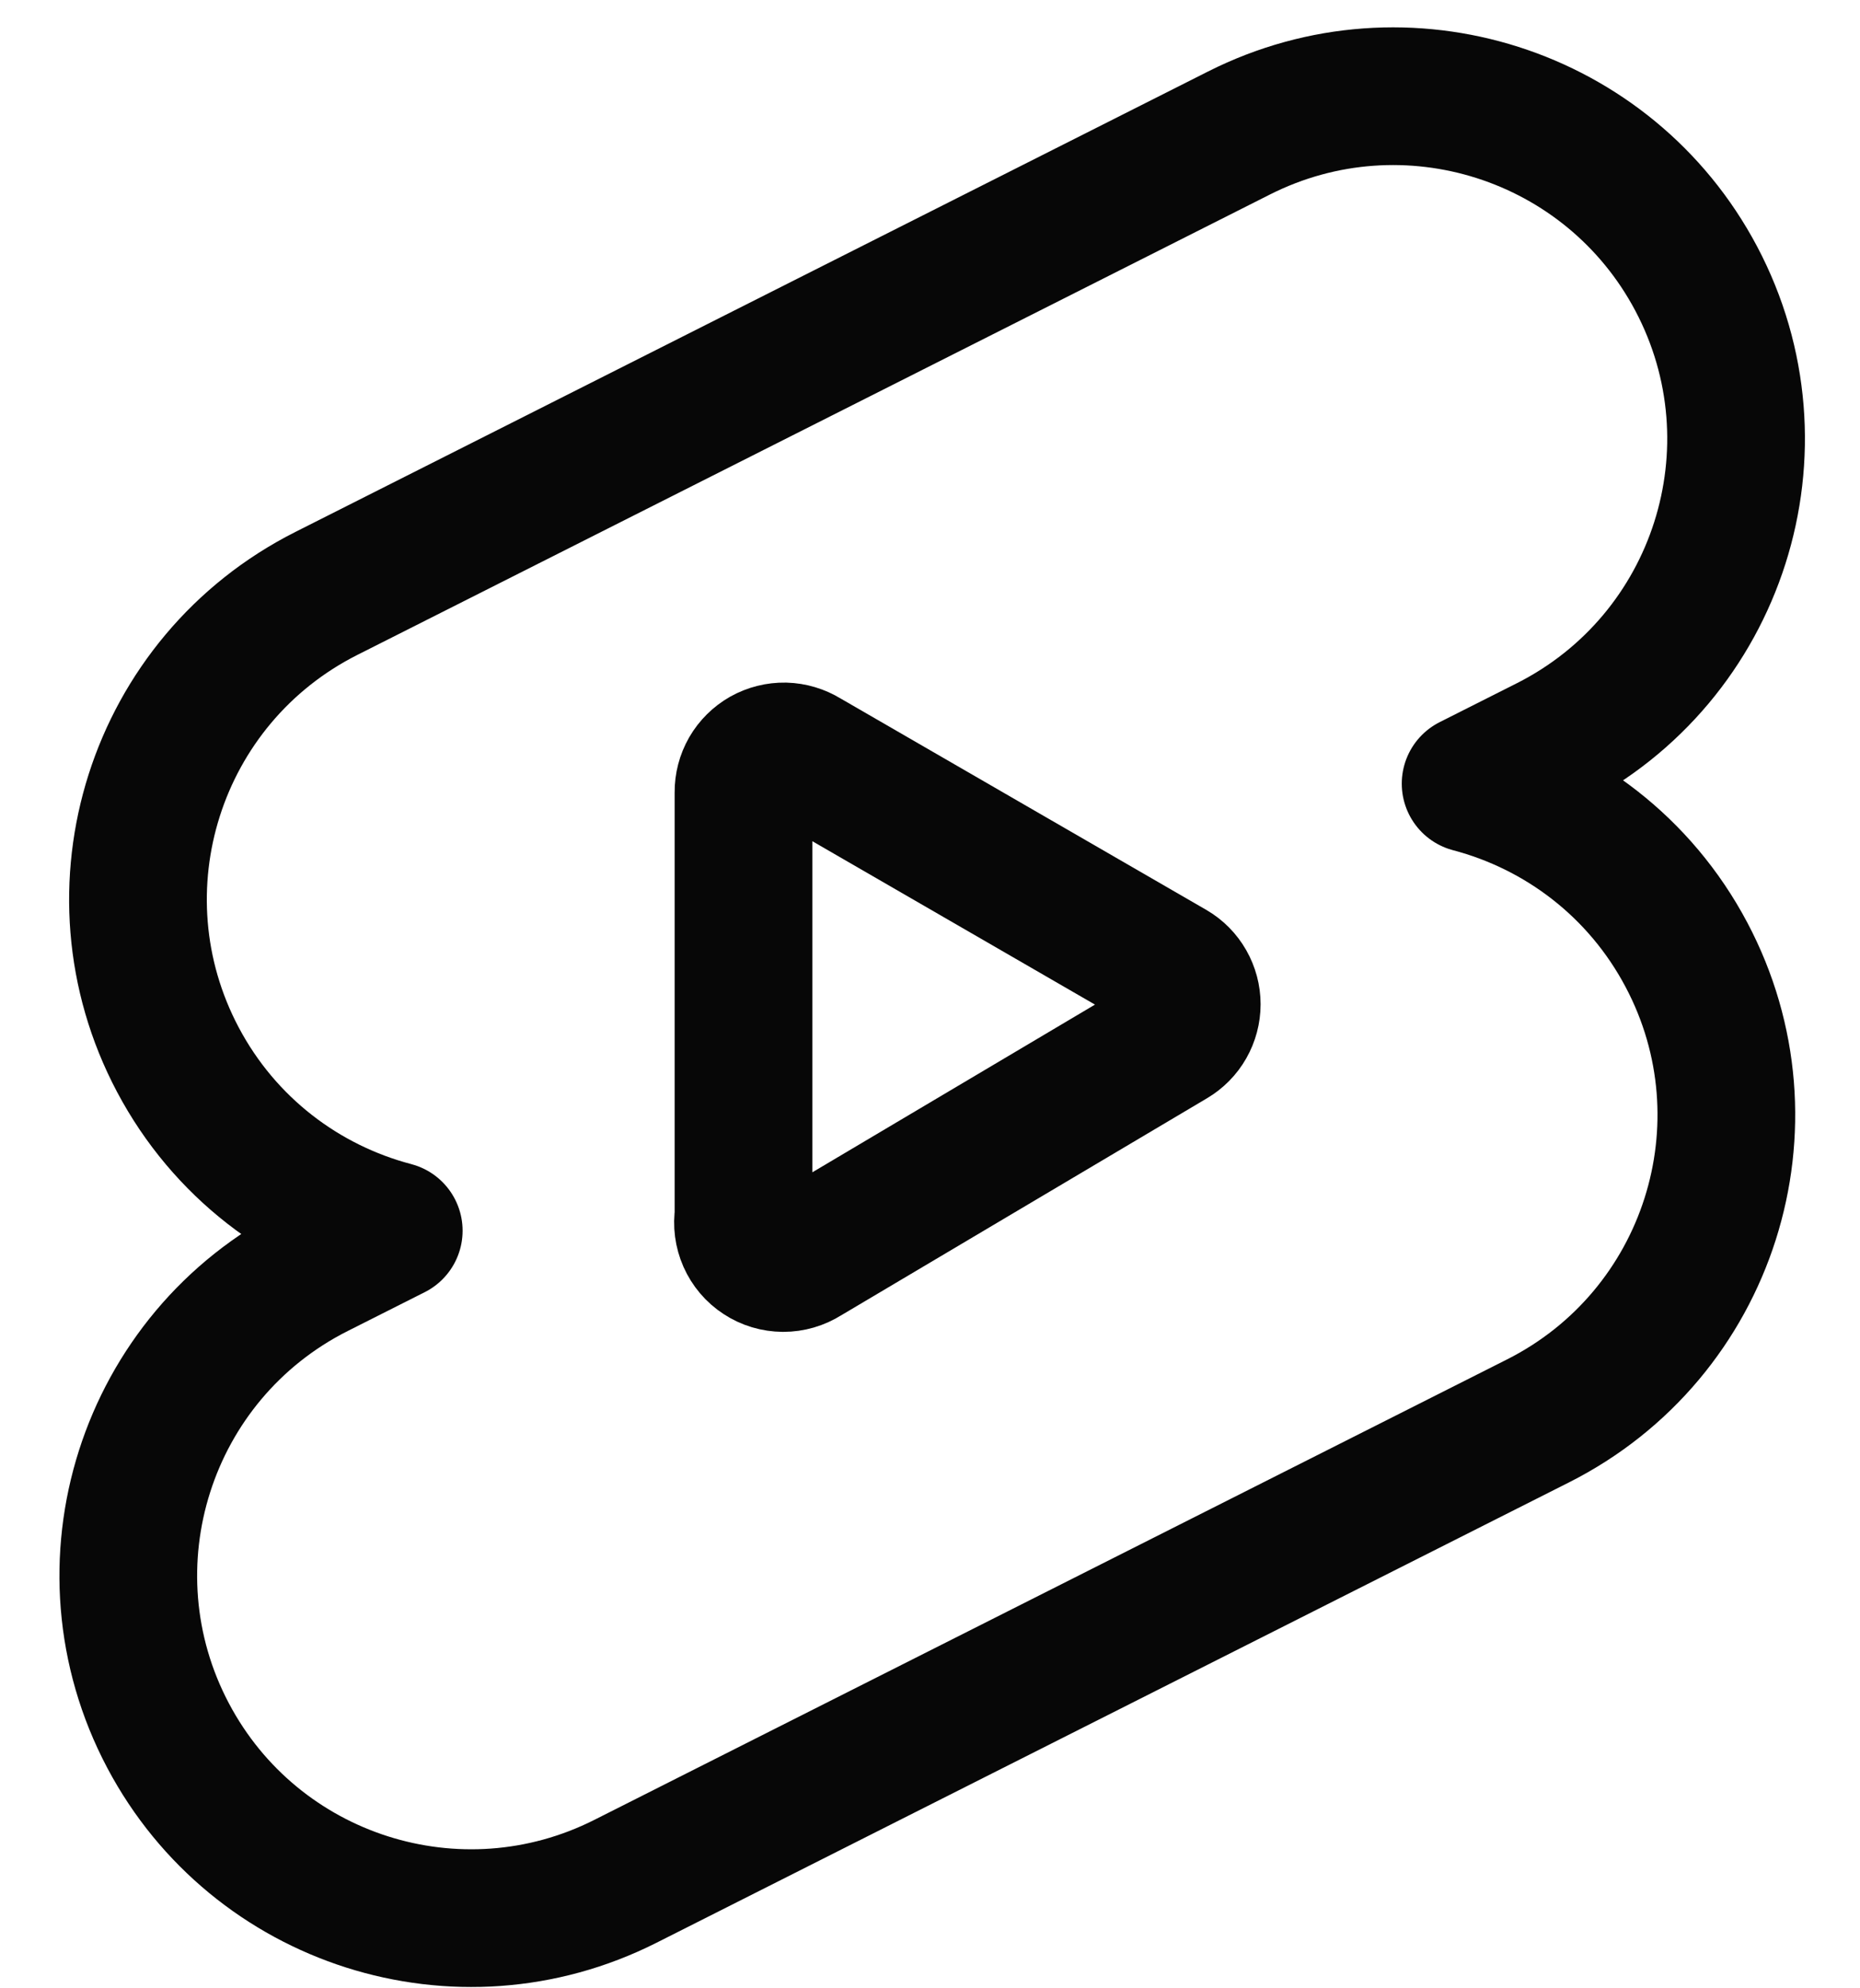 <svg width="29" height="31" viewBox="0 0 29 31" fill="none" xmlns="http://www.w3.org/2000/svg">
<path d="M5.089 9.252C2.418 10.599 1.374 13.875 2.772 16.519C3.499 17.893 4.742 18.821 6.139 19.188L4.937 19.794C2.267 21.141 1.223 24.418 2.621 27.061C3.982 29.633 7.151 30.643 9.749 29.333L23.979 22.154C26.649 20.808 27.694 17.531 26.295 14.888C25.569 13.514 24.325 12.585 22.929 12.218L24.131 11.612C26.801 10.265 27.845 6.989 26.447 4.345C25.086 1.773 21.917 0.763 19.319 2.073L5.089 9.252Z" stroke="#070707" stroke-width="2.147" stroke-linecap="round" stroke-linejoin="round"/>
<path d="M11.592 18.962V12.353C11.591 12.24 11.62 12.129 11.676 12.031C11.732 11.934 11.814 11.853 11.912 11.797C12.011 11.742 12.122 11.714 12.235 11.716C12.348 11.719 12.458 11.752 12.554 11.811L18.271 15.116C18.366 15.171 18.444 15.251 18.498 15.346C18.552 15.441 18.581 15.548 18.581 15.658C18.581 15.767 18.552 15.875 18.498 15.97C18.444 16.065 18.366 16.144 18.271 16.2L12.554 19.592C12.451 19.658 12.332 19.692 12.211 19.692C12.089 19.691 11.97 19.656 11.869 19.589C11.767 19.523 11.687 19.428 11.638 19.317C11.589 19.206 11.573 19.082 11.592 18.962Z" stroke="#070707" stroke-width="2.147" stroke-linecap="round" stroke-linejoin="round"/>
</svg>
